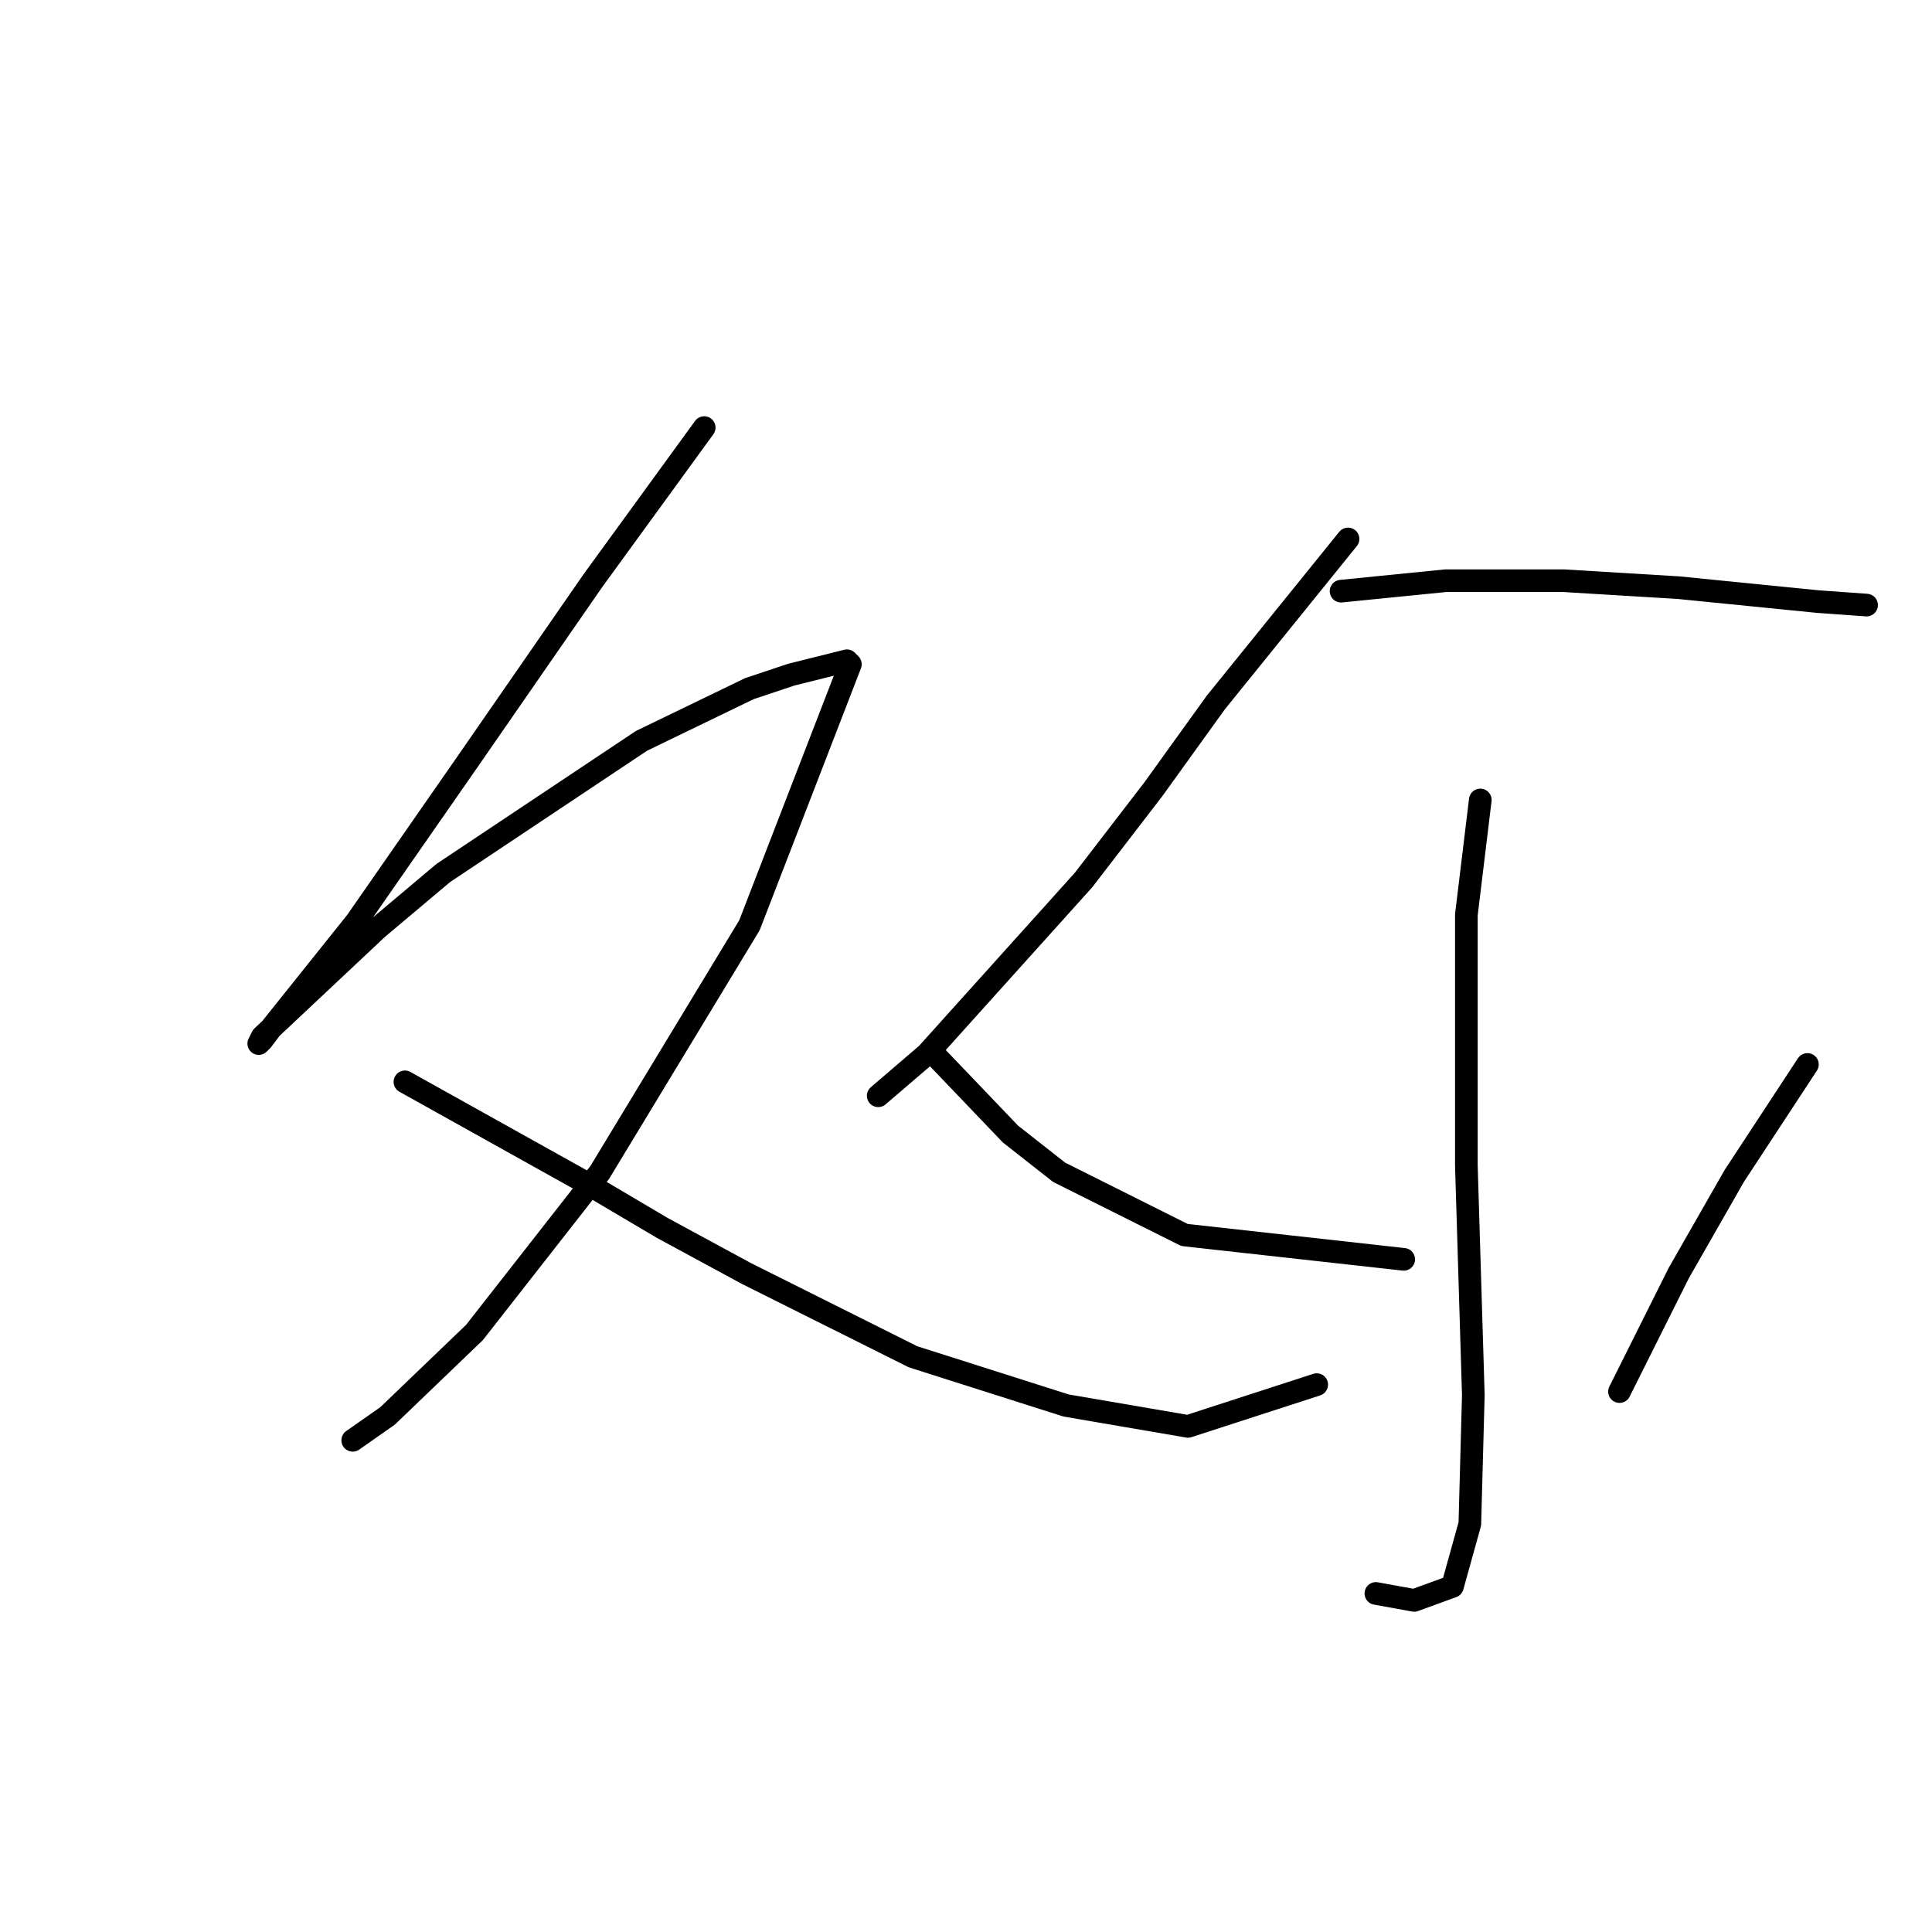<?xml version="1.0" standalone="no"?>
    <svg width="256" height="256" xmlns="http://www.w3.org/2000/svg" version="1.1">
    <polyline stroke="black" stroke-width="3" stroke-linecap="round" fill="transparent" stroke-linejoin="round" points="93.312 56.658 78.555 76.948 61.954 100.927 47.198 122.139 36.131 135.973 34.747 137.818 34.286 138.279 34.747 137.357 49.965 123.061 58.726 115.683 85.011 98.16 99.307 91.243 104.84 89.398 112.218 87.554 112.68 88.015 99.307 122.6 79.478 155.341 62.877 176.553 51.348 187.621 46.737 190.849 46.737 190.849 " />
        <polyline stroke="black" stroke-width="3" stroke-linecap="round" fill="transparent" stroke-linejoin="round" points="53.654 143.351 77.633 156.724 87.778 162.719 98.845 168.714 109.913 174.248 120.98 179.781 141.27 186.237 157.41 189.004 174.472 183.47 174.472 183.47 " />
        <polyline stroke="black" stroke-width="3" stroke-linecap="round" fill="transparent" stroke-linejoin="round" points="178.622 71.414 161.099 93.087 152.799 104.616 143.576 116.605 122.825 139.662 116.369 145.196 116.369 145.196 " />
        <polyline stroke="black" stroke-width="3" stroke-linecap="round" fill="transparent" stroke-linejoin="round" points="177.7 78.331 191.534 76.948 207.213 76.948 222.43 77.87 236.265 79.253 240.876 79.714 247.332 80.176 247.332 80.176 " />
        <polyline stroke="black" stroke-width="3" stroke-linecap="round" fill="transparent" stroke-linejoin="round" points="196.146 105.999 194.301 121.217 194.301 141.507 194.301 154.419 195.223 184.854 194.762 201.916 192.456 210.216 187.384 212.061 182.311 211.139 182.311 211.139 " />
        <polyline stroke="black" stroke-width="3" stroke-linecap="round" fill="transparent" stroke-linejoin="round" points="123.747 139.662 133.892 150.269 140.348 155.341 156.949 163.642 186.001 166.869 186.001 166.869 " />
        <polyline stroke="black" stroke-width="3" stroke-linecap="round" fill="transparent" stroke-linejoin="round" points="239.493 141.046 229.809 155.802 222.43 168.714 214.591 184.393 214.591 184.393 " />
        </svg>